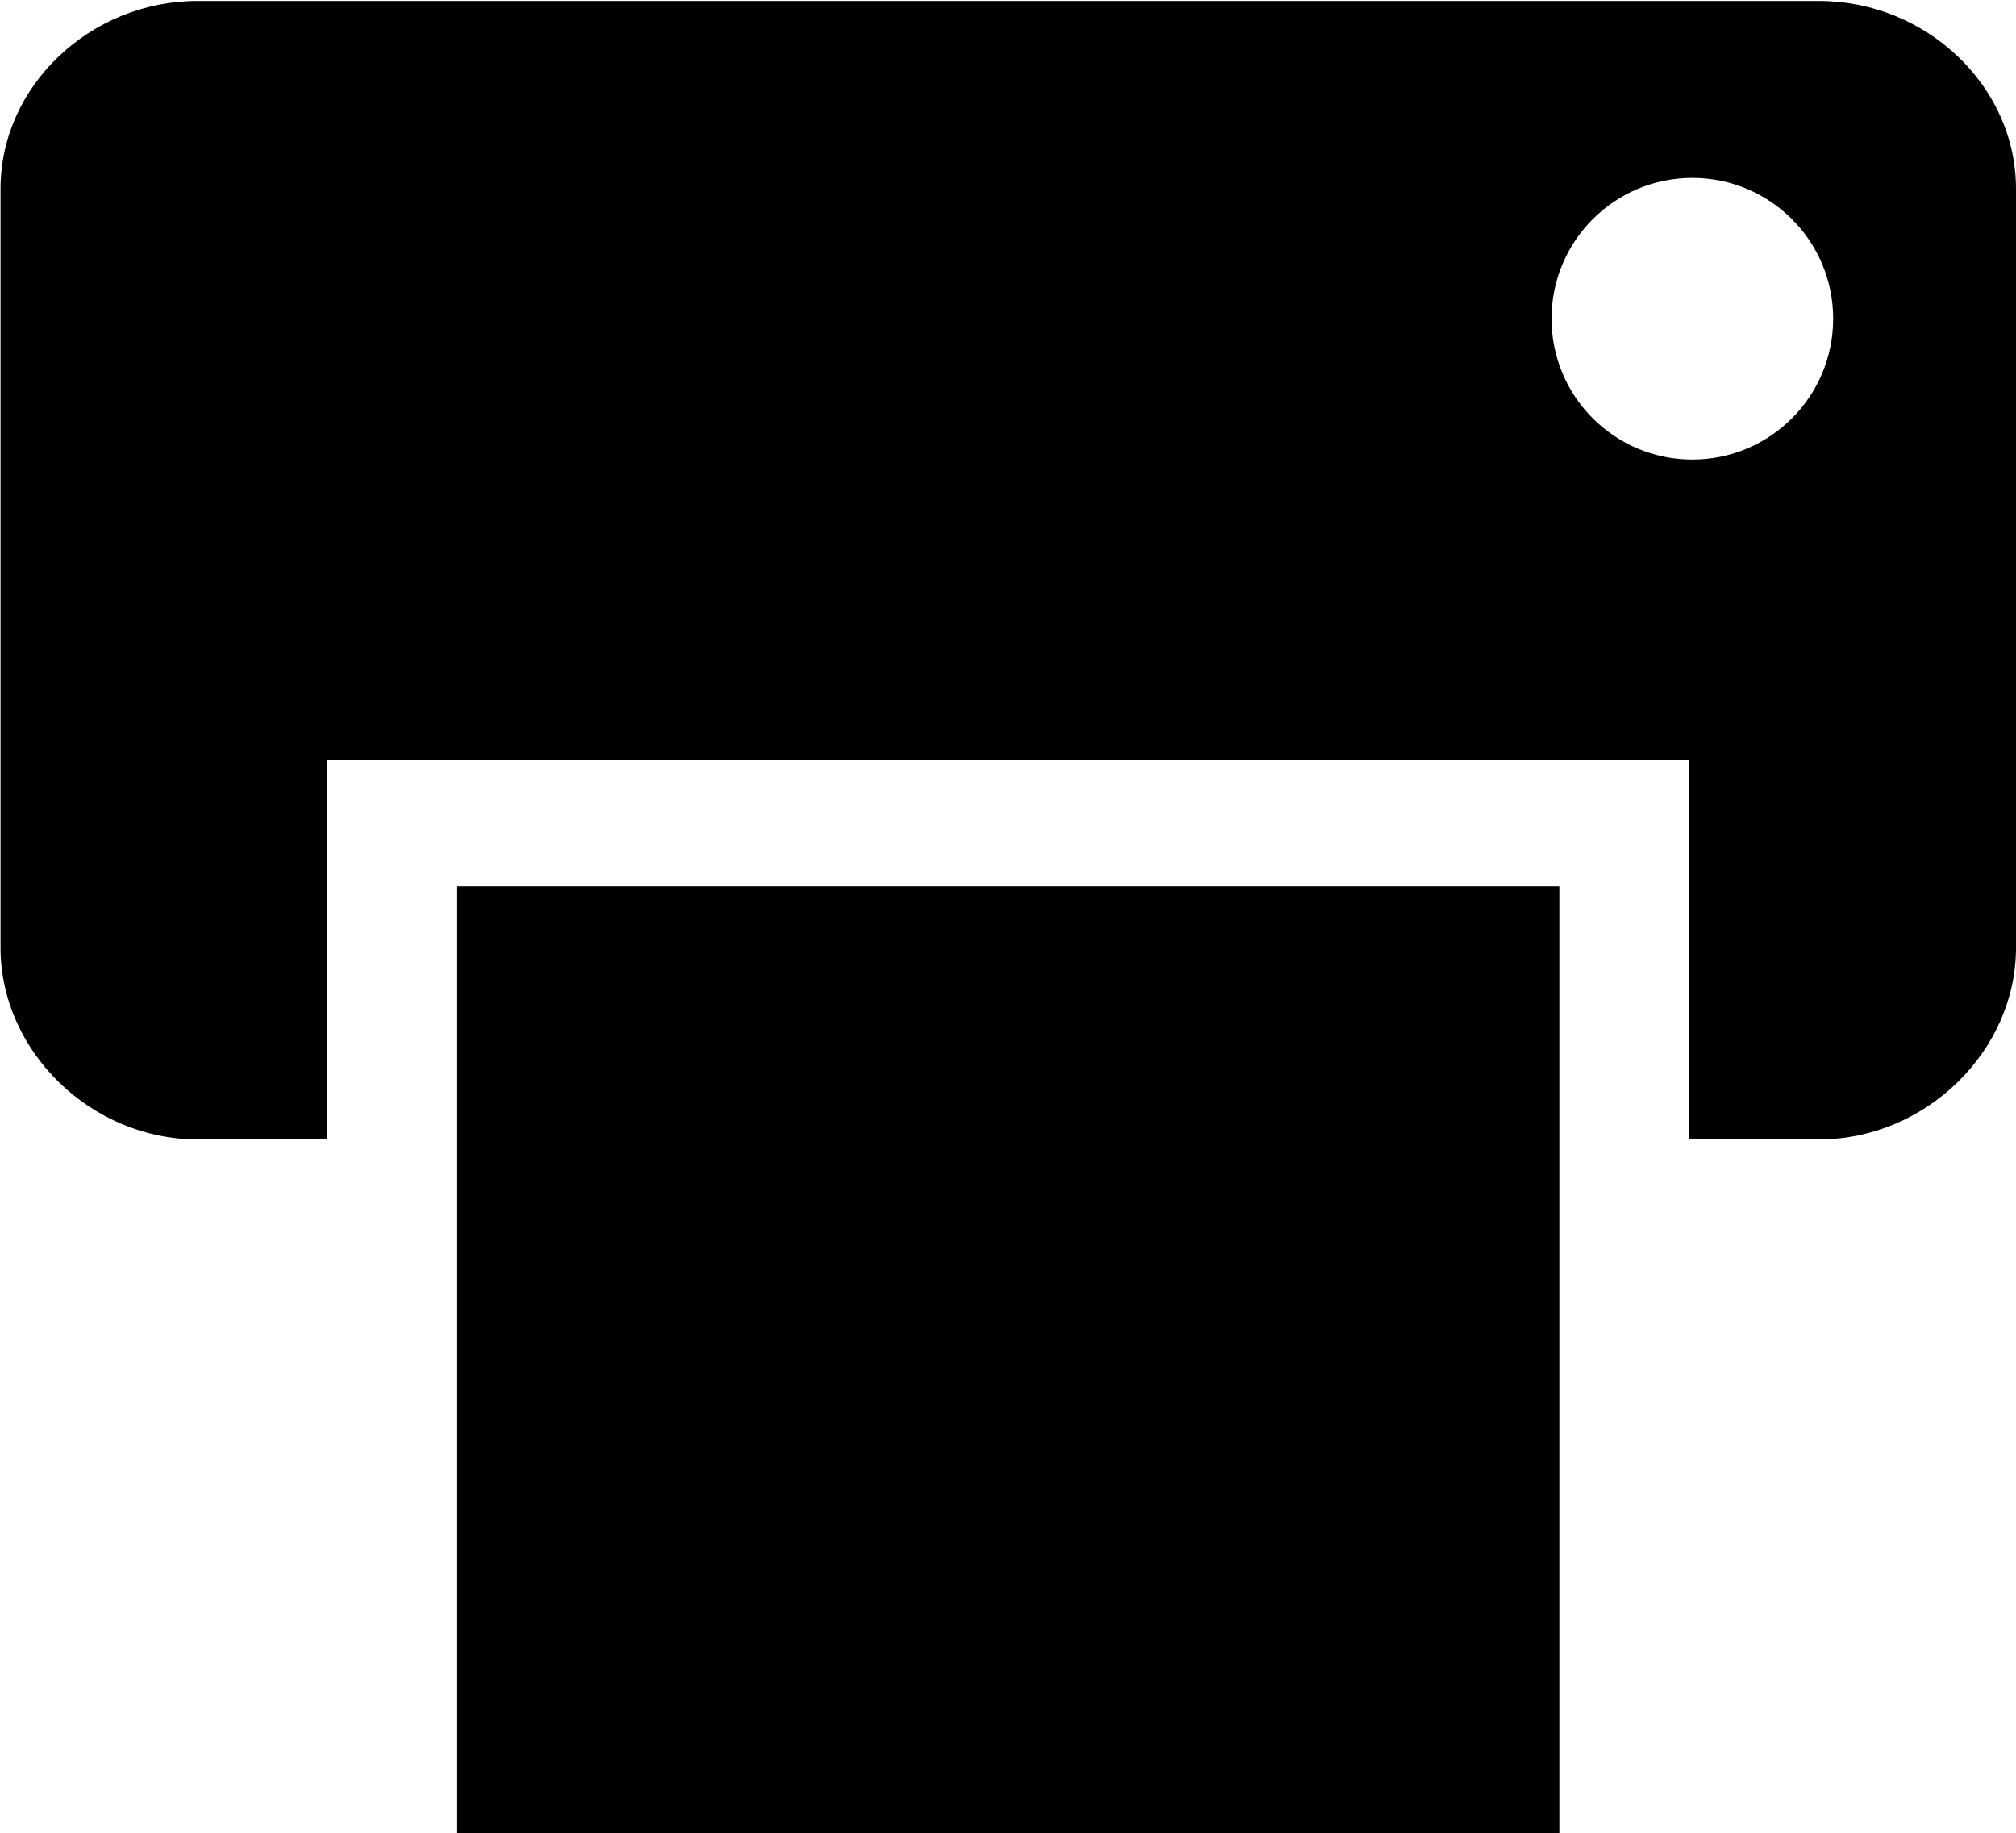 <svg width="408" height="371" viewBox="0 0 408 371" version="1.1" xmlns="http://www.w3.org/2000/svg">
<path d="M0.107 38.205C0.107 17.26 18.43 0.193 39.94 0.193H368.167C389.677 0.193 408 17.26 408 38.205V191.803C408 212.748 389.677 230.59 368.167 230.59H341.877V153.791H66.23V230.59H39.94C18.43 230.59 0.107 212.748 0.107 191.803V38.205ZM315.587 179.391V371H92.52V179.391H315.587ZM342.5 93C358.24 93 371 80.24 371 64.5C371 48.76 358.24 36 342.5 36C326.76 36 314 48.76 314 64.5C314 80.24 326.76 93 342.5 93Z"/>
</svg>

